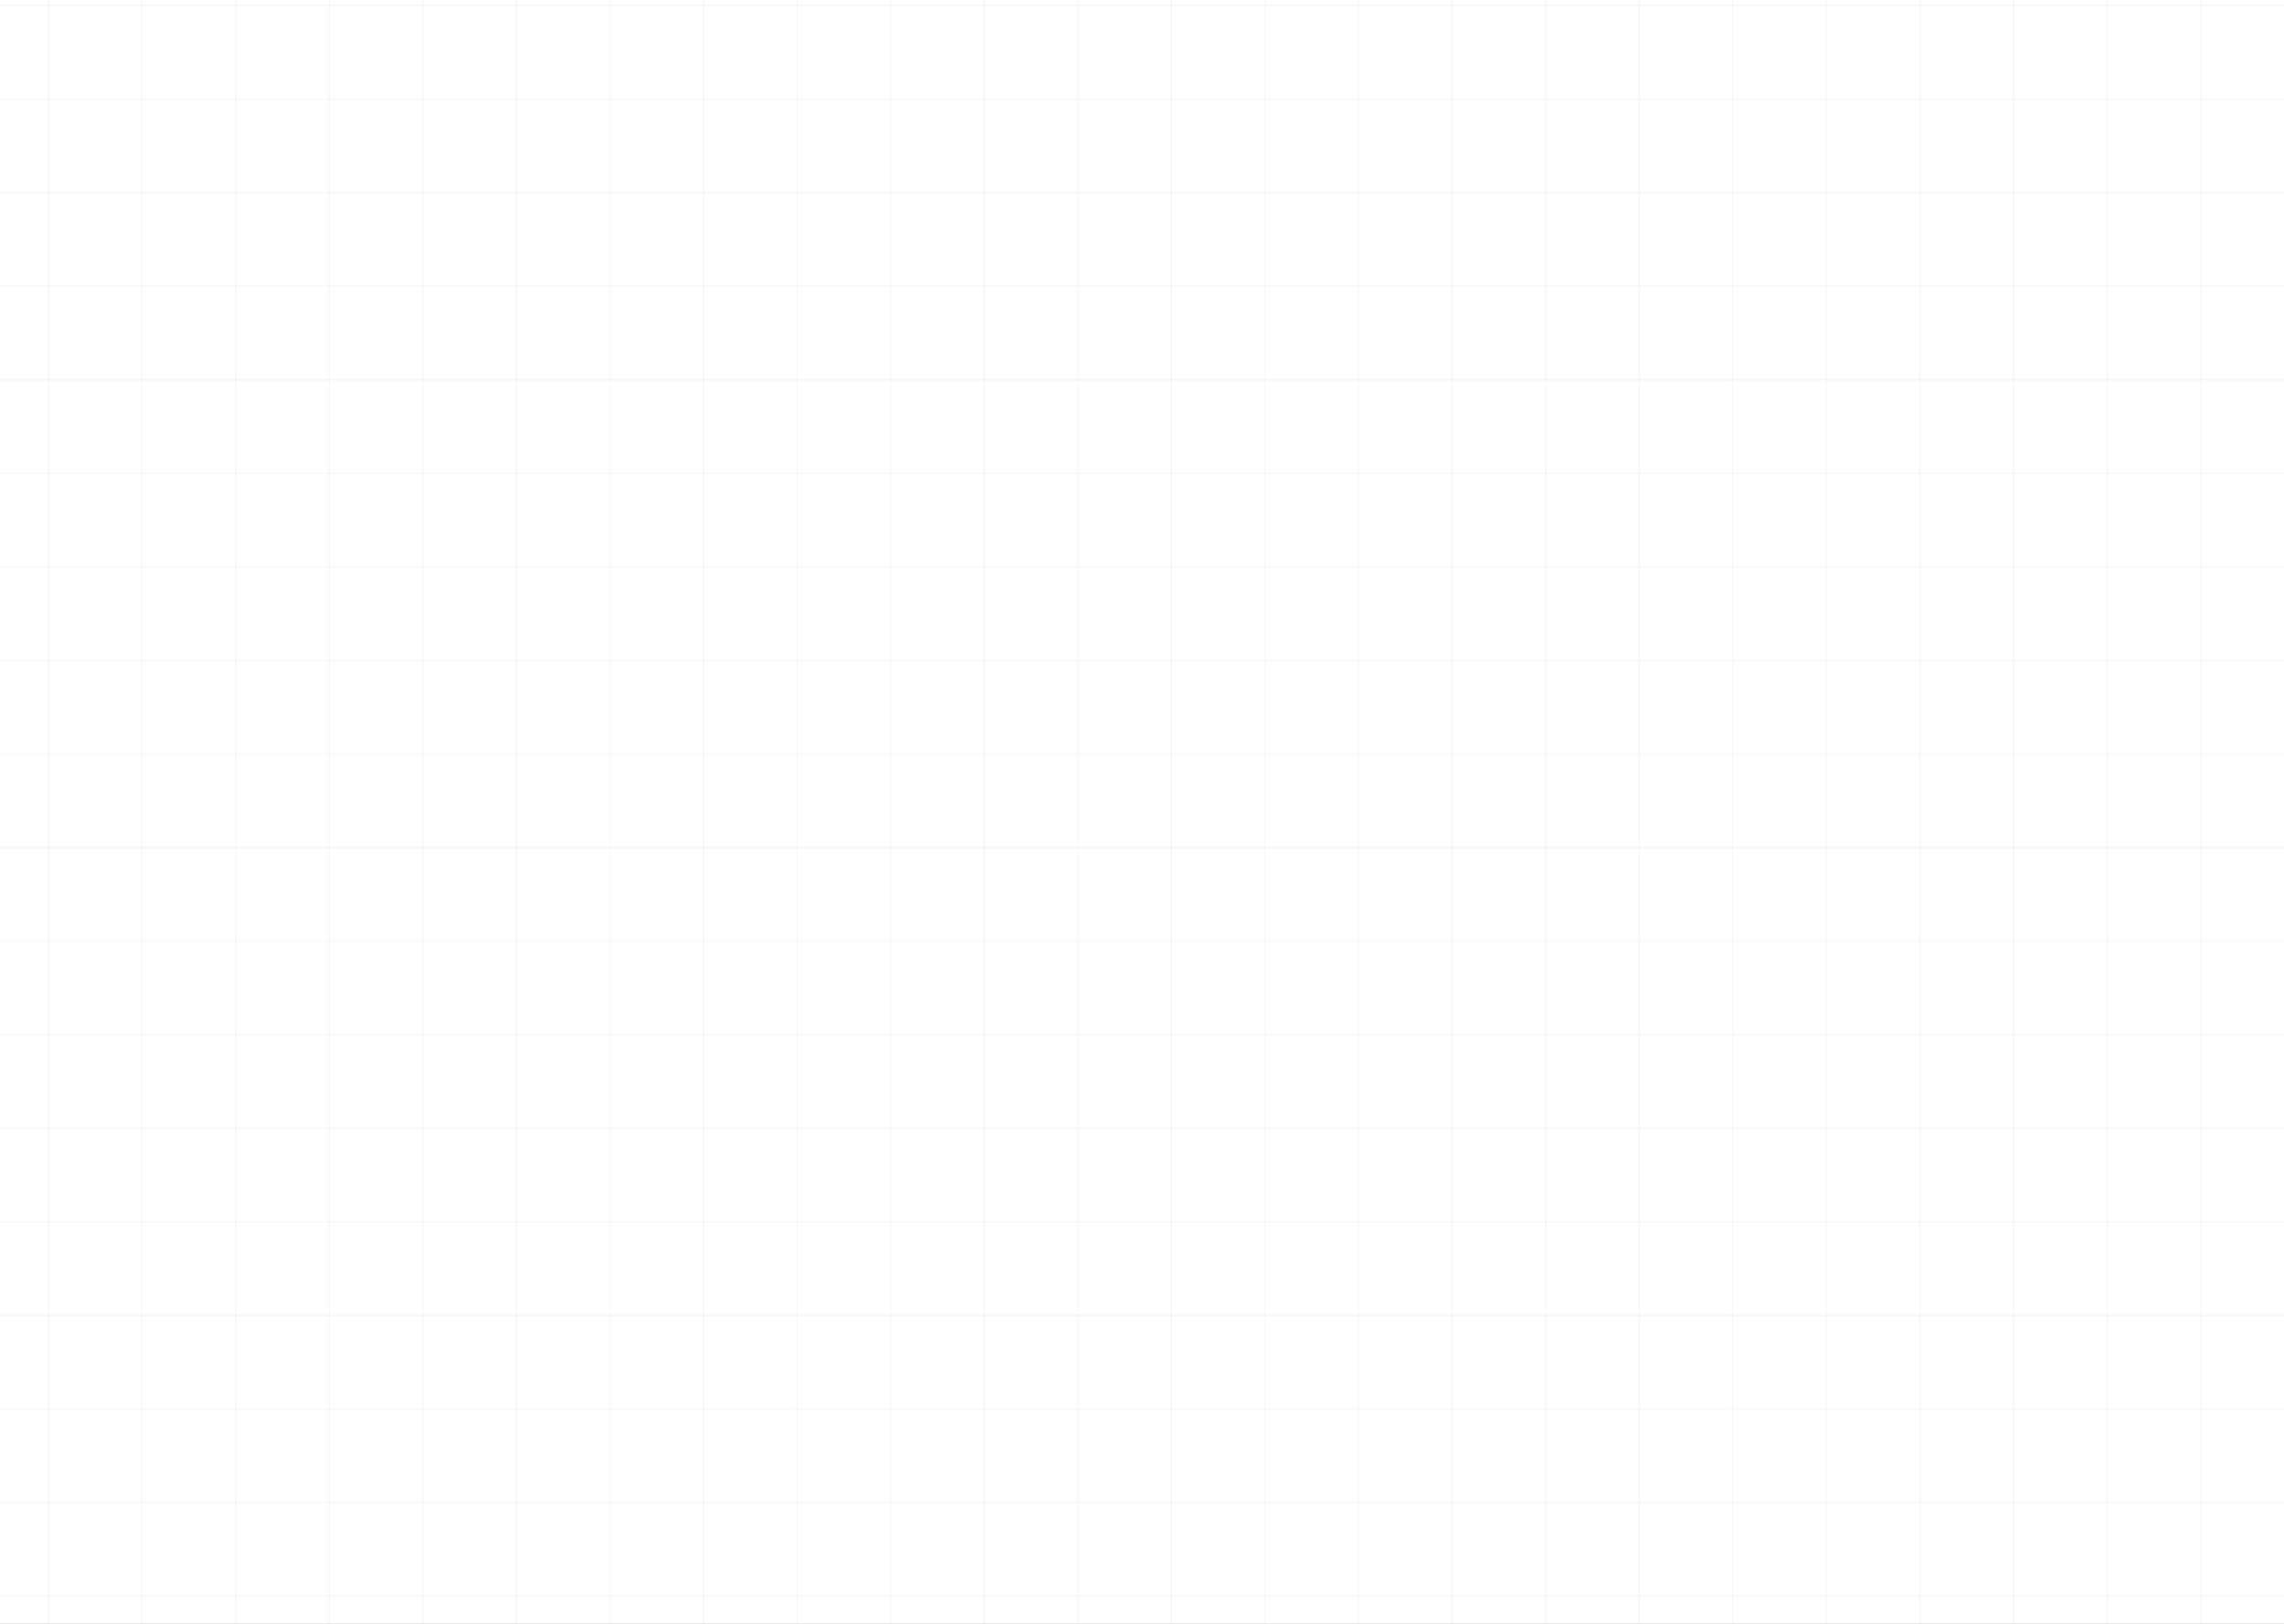 <svg width="1440" height="1024" viewBox="0 0 1440 1024" fill="none" xmlns="http://www.w3.org/2000/svg">
<rect x="0" y="0" width="1440" height="1024" fill="#808080" stroke="none"/>
<g clip-path="url(#clip0_22_1702)">
<rect width="1440" height="1024" fill="white"/>
<line x1="30.5" y1="2.18557e-08" x2="30.5" y2="1129" stroke="#121212" stroke-opacity="0.03"/>
<line x1="89.5" y1="2.18557e-08" x2="89.5" y2="1129" stroke="#121212" stroke-opacity="0.03"/>
<line x1="148.5" y1="2.18557e-08" x2="148.5" y2="1129" stroke="#121212" stroke-opacity="0.03"/>
<line x1="207.5" y1="2.18557e-08" x2="207.5" y2="1129" stroke="#121212" stroke-opacity="0.03"/>
<line x1="266.5" y1="2.18557e-08" x2="266.5" y2="1129" stroke="#121212" stroke-opacity="0.03"/>
<line x1="325.5" y1="2.18557e-08" x2="325.5" y2="1129" stroke="#121212" stroke-opacity="0.03"/>
<line x1="384.5" y1="2.18557e-08" x2="384.5" y2="1129" stroke="#121212" stroke-opacity="0.03"/>
<line x1="443.5" y1="2.18557e-08" x2="443.5" y2="1129" stroke="#121212" stroke-opacity="0.03"/>
<line x1="502.5" y1="2.18557e-08" x2="502.5" y2="1129" stroke="#121212" stroke-opacity="0.03"/>
<line x1="561.5" y1="2.18557e-08" x2="561.5" y2="1129" stroke="#121212" stroke-opacity="0.03"/>
<line x1="620.5" y1="2.18557e-08" x2="620.5" y2="1129" stroke="#121212" stroke-opacity="0.03"/>
<line x1="679.5" y1="2.18557e-08" x2="679.5" y2="1129" stroke="#121212" stroke-opacity="0.03"/>
<line x1="738.5" y1="2.18557e-08" x2="738.5" y2="1129" stroke="#121212" stroke-opacity="0.03"/>
<line x1="797.5" y1="2.18557e-08" x2="797.5" y2="1129" stroke="#121212" stroke-opacity="0.03"/>
<line x1="856.5" y1="2.18557e-08" x2="856.5" y2="1129" stroke="#121212" stroke-opacity="0.03"/>
<line x1="915.5" y1="2.18557e-08" x2="915.5" y2="1129" stroke="#121212" stroke-opacity="0.03"/>
<line x1="974.5" y1="2.18557e-08" x2="974.5" y2="1129" stroke="#121212" stroke-opacity="0.03"/>
<line x1="1033.5" y1="2.18557e-08" x2="1033.5" y2="1129" stroke="#121212" stroke-opacity="0.03"/>
<line x1="1092.5" y1="2.18557e-08" x2="1092.5" y2="1129" stroke="#121212" stroke-opacity="0.03"/>
<line x1="1151.5" y1="2.18557e-08" x2="1151.5" y2="1129" stroke="#121212" stroke-opacity="0.03"/>
<line x1="1210.5" y1="2.18557e-08" x2="1210.5" y2="1129" stroke="#121212" stroke-opacity="0.03"/>
<line x1="1269.5" y1="2.18557e-08" x2="1269.5" y2="1129" stroke="#121212" stroke-opacity="0.03"/>
<line x1="1328.5" y1="2.18557e-08" x2="1328.5" y2="1129" stroke="#121212" stroke-opacity="0.03"/>
<line x1="1387.5" y1="2.18557e-08" x2="1387.5" y2="1129" stroke="#121212" stroke-opacity="0.03"/>
<line x1="2.18557e-08" y1="1006.5" x2="1587" y2="1006.5" stroke="#121212" stroke-opacity="0.03"/>
<line x1="2.18557e-08" y1="947.5" x2="1587" y2="947.5" stroke="#121212" stroke-opacity="0.03"/>
<line x1="2.18557e-08" y1="888.5" x2="1587" y2="888.5" stroke="#121212" stroke-opacity="0.03"/>
<line x1="2.18557e-08" y1="829.5" x2="1587" y2="829.5" stroke="#121212" stroke-opacity="0.03"/>
<line x1="2.18557e-08" y1="770.5" x2="1587" y2="770.5" stroke="#121212" stroke-opacity="0.03"/>
<line x1="2.18557e-08" y1="711.5" x2="1587" y2="711.5" stroke="#121212" stroke-opacity="0.03"/>
<line x1="2.18557e-08" y1="652.5" x2="1587" y2="652.5" stroke="#121212" stroke-opacity="0.03"/>
<line x1="2.18557e-08" y1="593.5" x2="1587" y2="593.5" stroke="#121212" stroke-opacity="0.03"/>
<line x1="2.18557e-08" y1="534.5" x2="1587" y2="534.5" stroke="#121212" stroke-opacity="0.03"/>
<line x1="2.18557e-08" y1="475.5" x2="1587" y2="475.5" stroke="#121212" stroke-opacity="0.03"/>
<line x1="2.18557e-08" y1="416.5" x2="1587" y2="416.5" stroke="#121212" stroke-opacity="0.03"/>
<line x1="2.18557e-08" y1="357.5" x2="1587" y2="357.5" stroke="#121212" stroke-opacity="0.03"/>
<line x1="2.18557e-08" y1="298.5" x2="1587" y2="298.5" stroke="#121212" stroke-opacity="0.03"/>
<line x1="2.18557e-08" y1="239.5" x2="1587" y2="239.5" stroke="#121212" stroke-opacity="0.03"/>
<line x1="2.18557e-08" y1="180.5" x2="1587" y2="180.5" stroke="#121212" stroke-opacity="0.03"/>
<line x1="2.18557e-08" y1="121.5" x2="1587" y2="121.5" stroke="#121212" stroke-opacity="0.03"/>
<line x1="2.18557e-08" y1="62.5" x2="1587" y2="62.5" stroke="#121212" stroke-opacity="0.03"/>
<line x1="2.18557e-08" y1="3.5" x2="1587" y2="3.5" stroke="#121212" stroke-opacity="0.03"/>
</g>
<defs>
<clipPath id="clip0_22_1702">
<rect width="1440" height="1024" fill="white"/>
</clipPath>
</defs>
</svg>
